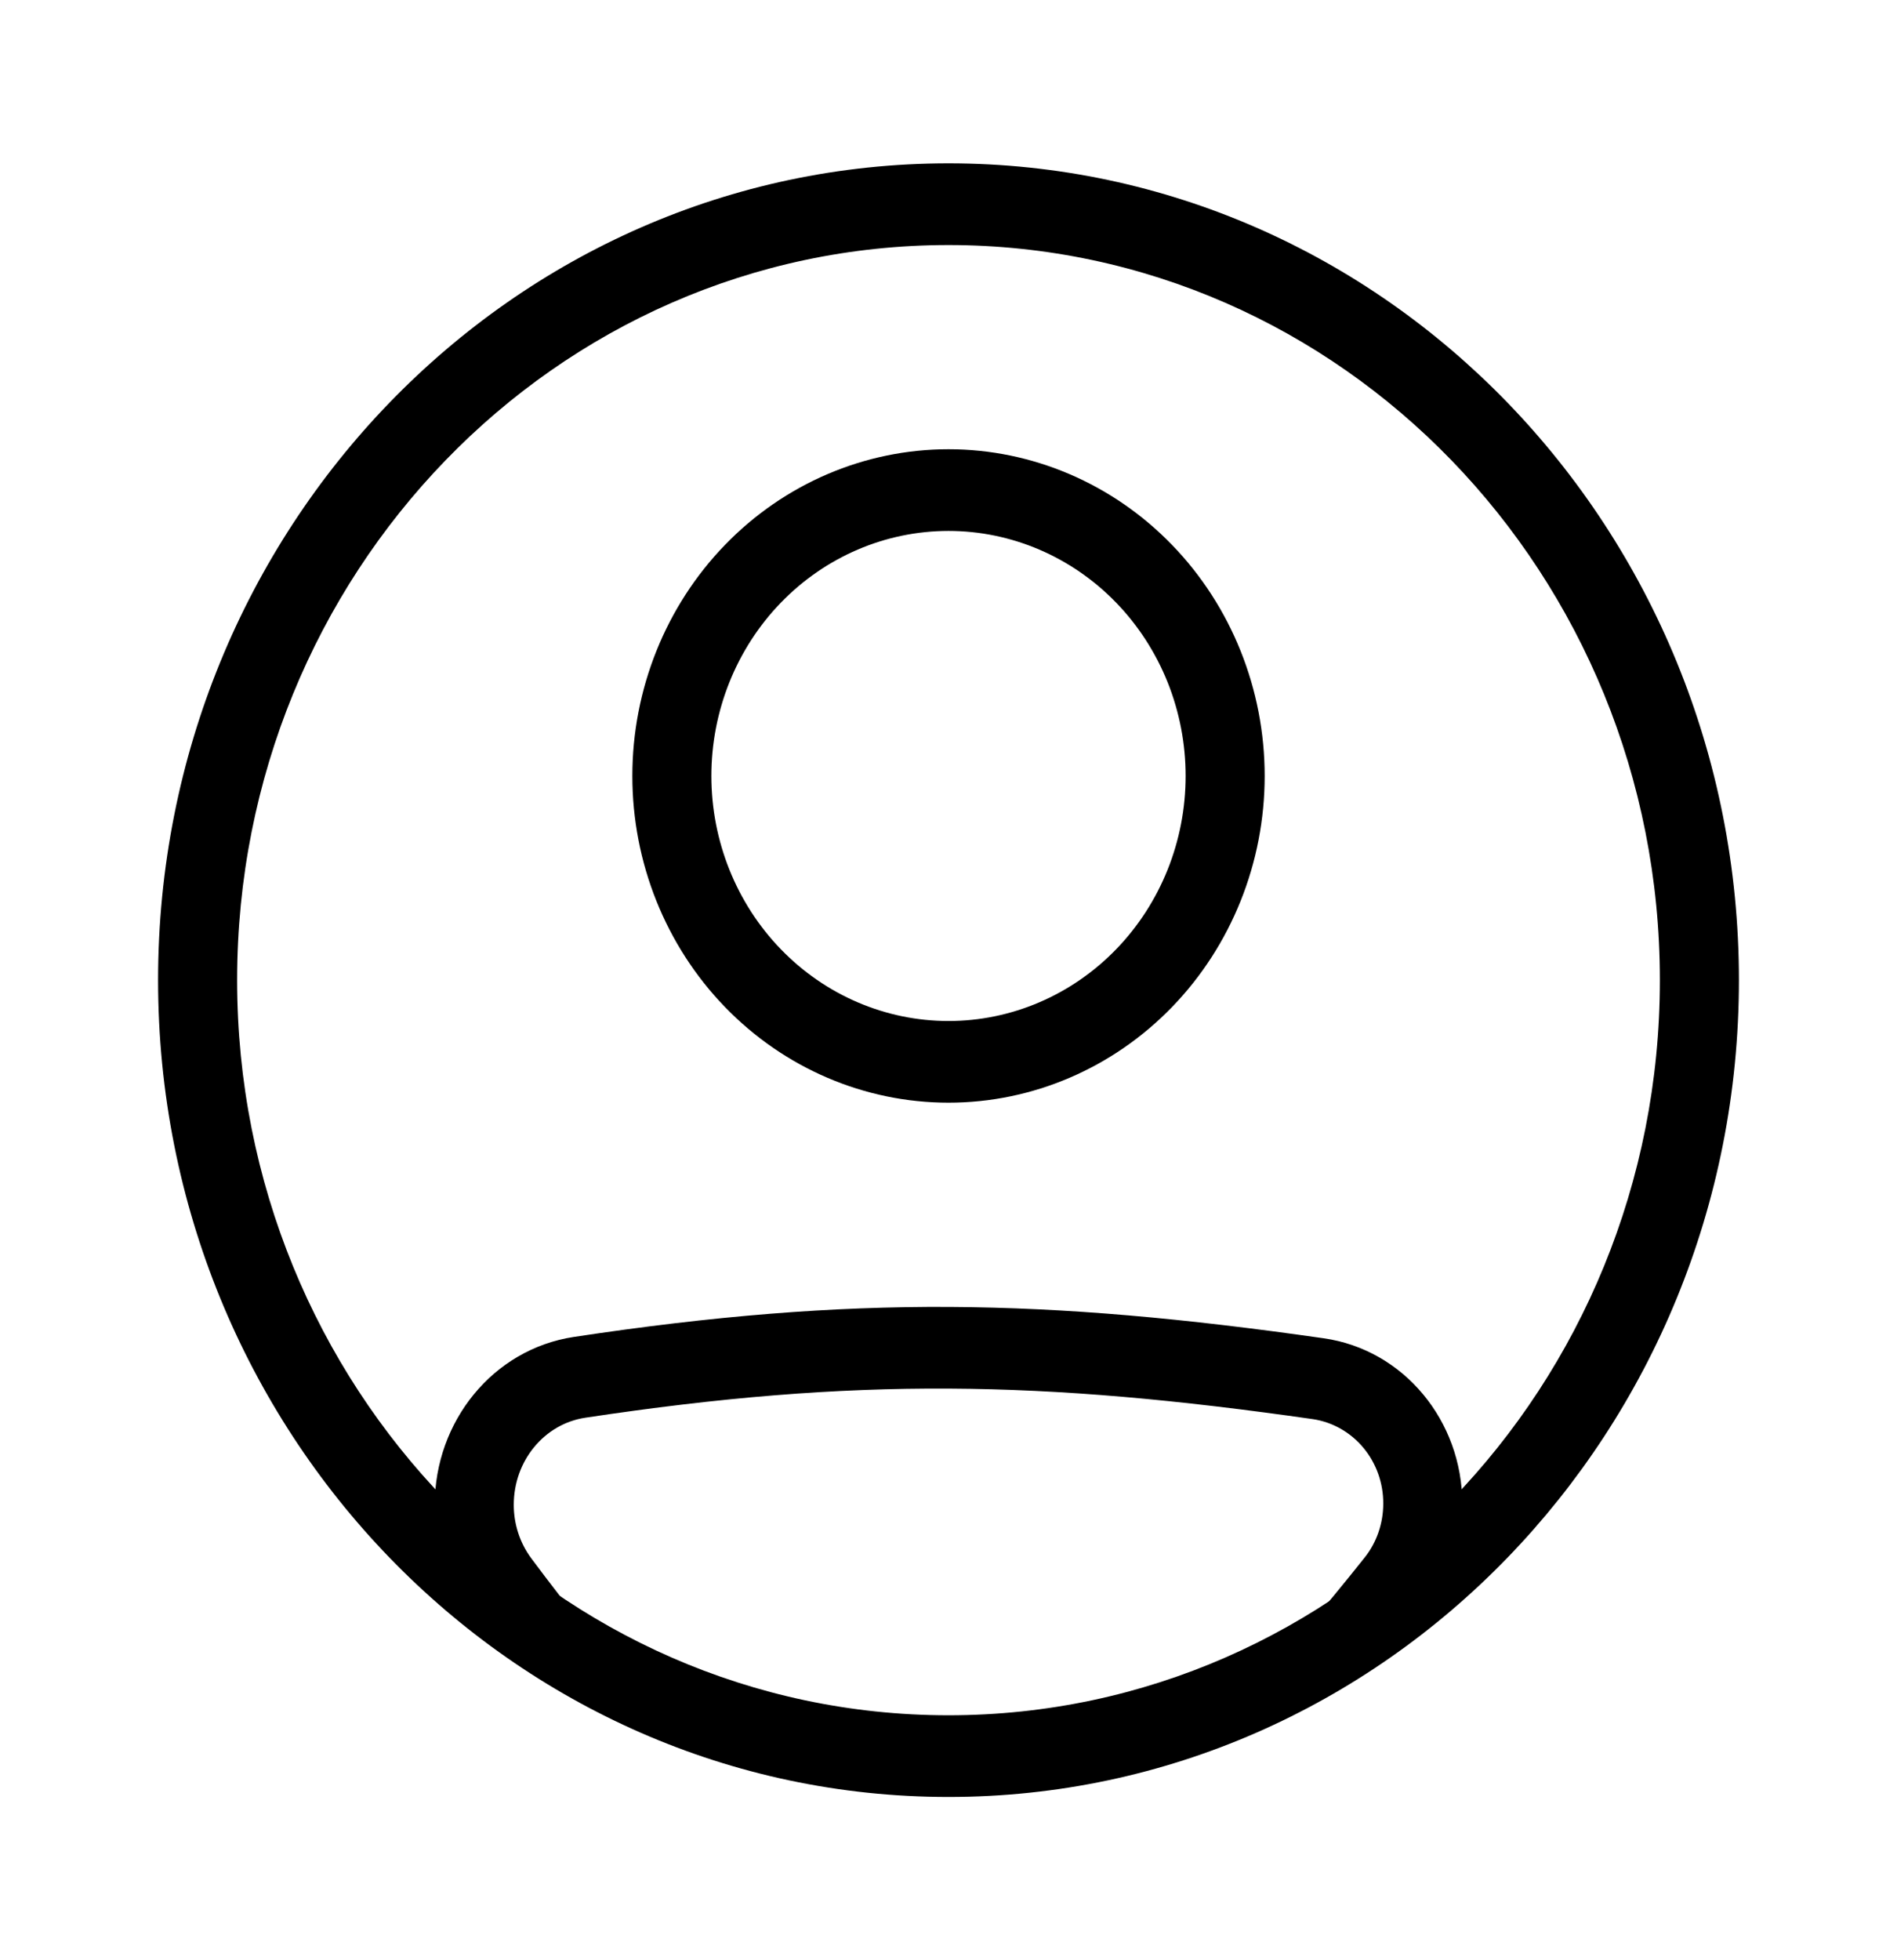 <svg width="91" height="94" viewBox="0 0 91 94" fill="none" xmlns="http://www.w3.org/2000/svg">
<path fill-rule="evenodd" clip-rule="evenodd" d="M28.076 67.982C41.053 66.024 49.988 66.192 62.982 68.05C63.923 68.191 64.783 68.679 65.403 69.424C66.023 70.169 66.361 71.12 66.355 72.102C66.355 73.042 66.042 73.955 65.477 74.668C64.492 75.91 63.483 77.133 62.451 78.334H67.458C67.773 77.946 68.089 77.55 68.41 77.149C69.534 75.724 70.148 73.942 70.146 72.104C70.146 68.139 67.344 64.721 63.501 64.173C50.2 62.271 40.903 62.089 27.528 64.108C23.645 64.694 20.855 68.164 20.855 72.157C20.855 73.929 21.414 75.682 22.474 77.102C22.786 77.521 23.095 77.932 23.402 78.336H28.288C27.328 77.148 26.391 75.94 25.478 74.713C24.936 73.978 24.644 73.079 24.646 72.155C24.646 70.046 26.113 68.278 28.076 67.982ZM45.5 48.959C46.994 48.959 48.473 48.655 49.853 48.064C51.233 47.474 52.487 46.608 53.544 45.517C54.6 44.426 55.438 43.131 56.01 41.705C56.581 40.28 56.875 38.752 56.875 37.209C56.875 35.666 56.581 34.138 56.01 32.712C55.438 31.287 54.6 29.991 53.544 28.9C52.487 27.809 51.233 26.944 49.853 26.353C48.473 25.763 46.994 25.459 45.5 25.459C42.483 25.459 39.59 26.697 37.457 28.9C35.324 31.104 34.125 34.092 34.125 37.209C34.125 40.325 35.324 43.314 37.457 45.517C39.59 47.721 42.483 48.959 45.5 48.959ZM45.5 52.875C49.523 52.875 53.38 51.225 56.225 48.287C59.069 45.349 60.667 41.364 60.667 37.209C60.667 33.054 59.069 29.069 56.225 26.131C53.38 23.193 49.523 21.542 45.5 21.542C41.478 21.542 37.62 23.193 34.776 26.131C31.932 29.069 30.334 33.054 30.334 37.209C30.334 41.364 31.932 45.349 34.776 48.287C37.62 51.225 41.478 52.875 45.5 52.875Z" fill="black"/>
<path fill-rule="evenodd" clip-rule="evenodd" d="M45.5 82.25C64.347 82.25 79.625 66.468 79.625 47C79.625 27.532 64.347 11.75 45.5 11.75C26.654 11.75 11.375 27.532 11.375 47C11.375 66.468 26.654 82.25 45.5 82.25ZM45.5 86.167C66.442 86.167 83.417 68.632 83.417 47C83.417 25.368 66.442 7.833 45.5 7.833C24.559 7.833 7.583 25.368 7.583 47C7.583 68.632 24.559 86.167 45.5 86.167Z" fill="black"/>
</svg>
